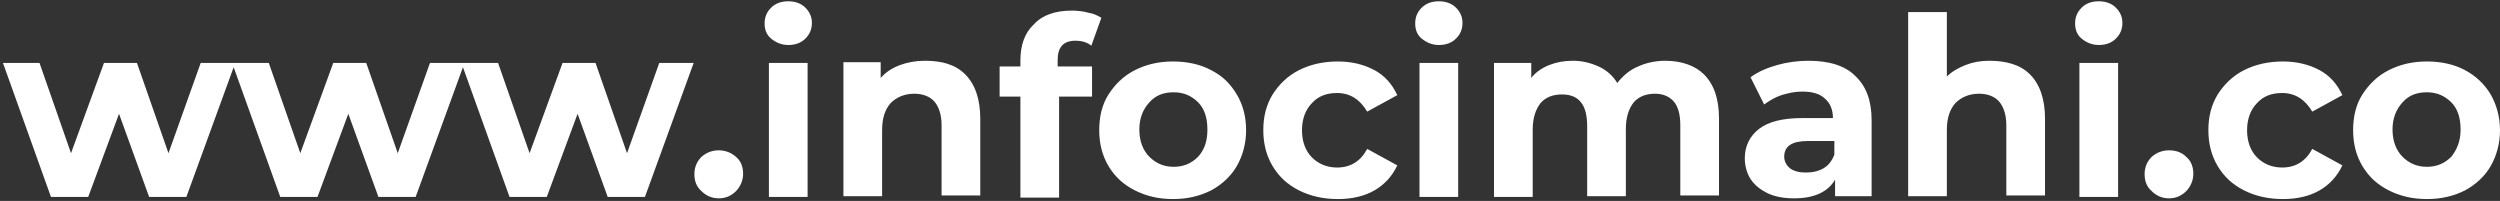 <svg width="759" height="61" viewBox="0 0 759 61" fill="none" xmlns="http://www.w3.org/2000/svg">
<rect x="0" y="0" width="759" height="61" fill="#333333" stroke="none"/>
<path d="M321.106 18.23C321.106 14.314 322.846 12.357 326.544 12.357C328.284 12.357 330.024 12.792 331.33 13.879L334.375 5.396C333.287 4.743 331.982 4.09 330.46 3.873C328.937 3.438 327.197 3.22 325.456 3.22C320.453 3.22 316.537 4.525 313.927 7.353C311.099 9.964 309.794 13.662 309.794 18.448V20.188H303.485V29.324H309.794V59.996H321.541V29.324H331.547V20.188H321.106V18.23ZM405.944 28.237C409.859 28.237 412.905 30.194 415.08 33.892L424.216 28.889C422.694 25.626 420.518 23.016 417.255 21.275C413.992 19.535 410.294 18.665 406.161 18.665C401.81 18.665 397.895 19.535 394.414 21.275C390.934 23.016 388.323 25.626 386.366 28.672C384.408 31.935 383.538 35.415 383.538 39.548C383.538 43.464 384.408 47.162 386.366 50.425C388.323 53.688 390.934 56.081 394.414 57.821C397.895 59.561 401.81 60.431 406.161 60.431C410.512 60.431 414.21 59.561 417.255 57.821C420.301 56.081 422.694 53.47 424.216 50.207L415.08 45.204C413.122 48.902 410.077 50.86 405.944 50.86C402.898 50.86 400.288 49.772 398.33 47.815C396.372 45.857 395.284 43.029 395.284 39.548C395.284 36.068 396.372 33.24 398.33 31.282C400.288 29.107 402.898 28.237 405.944 28.237ZM239.313 0.392C237.138 0.392 235.397 1.045 234.092 2.35C232.787 3.655 232.134 5.178 232.134 7.136C232.134 9.094 232.787 10.616 234.092 11.704C235.397 12.792 237.138 13.662 239.313 13.662C241.488 13.662 243.229 13.009 244.534 11.704C245.839 10.399 246.492 8.876 246.492 6.918C246.492 5.178 245.839 3.655 244.534 2.35C243.229 1.045 241.488 0.392 239.313 0.392ZM280.862 18.448C278.034 18.448 275.641 18.883 273.248 19.753C270.855 20.623 268.898 21.928 267.375 23.668V18.883H256.063V59.561H267.81V39.548C267.81 35.85 268.68 33.24 270.42 31.282C272.161 29.542 274.553 28.454 277.599 28.454C280.209 28.454 282.385 29.324 283.69 30.847C284.995 32.37 285.865 34.763 285.865 38.026V59.344H297.612V36.068C297.612 30.194 296.089 25.626 293.044 22.581C289.998 19.535 285.865 18.448 280.862 18.448ZM190.368 46.509L180.797 19.1H170.79L160.784 46.509L151.212 19.1H140.988H140.118H130.546L120.757 46.509L111.186 19.1H101.179L91.173 46.509L81.601 19.1H71.377H70.507H60.936L51.147 46.509L41.575 19.1H31.569L21.562 46.509L11.991 19.1H0.897L15.471 59.779H26.783L36.137 34.545L45.273 59.779H56.585L70.942 20.405L85.082 59.779H96.394L105.748 34.545L114.884 59.779H126.196L140.553 20.405L154.693 59.779H166.004L175.358 34.545L184.495 59.779H195.806L210.599 19.1H200.157L190.368 46.509ZM218.212 45.639C216.255 45.639 214.514 46.292 212.992 47.597C211.686 48.902 210.816 50.642 210.816 52.818C210.816 54.993 211.469 56.733 212.992 58.039C214.297 59.344 216.037 60.214 218.212 60.214C220.17 60.214 221.91 59.561 223.433 58.039C224.738 56.733 225.608 54.776 225.608 52.818C225.608 50.642 224.956 48.902 223.433 47.597C221.91 46.292 220.17 45.639 218.212 45.639ZM233.44 59.779H245.186V19.1H233.44V59.779ZM430.96 59.779H442.707V19.1H430.96V59.779ZM367.658 21.275C364.395 19.535 360.479 18.665 356.128 18.665C351.778 18.665 348.08 19.535 344.599 21.275C341.119 23.016 338.508 25.626 336.55 28.672C334.593 31.717 333.723 35.415 333.723 39.548C333.723 43.464 334.593 47.162 336.55 50.425C338.508 53.688 341.119 56.081 344.599 57.821C348.08 59.561 351.778 60.431 356.128 60.431C360.479 60.431 364.177 59.561 367.658 57.821C370.921 56.081 373.749 53.47 375.489 50.425C377.229 47.38 378.317 43.681 378.317 39.548C378.317 35.633 377.447 31.935 375.489 28.672C373.531 25.409 371.138 23.016 367.658 21.275ZM363.742 47.597C361.784 49.555 359.391 50.642 356.346 50.642C353.3 50.642 350.908 49.555 348.95 47.597C346.992 45.639 345.904 42.811 345.904 39.331C345.904 35.85 346.992 33.24 348.95 31.064C350.908 28.889 353.3 28.019 356.346 28.019C359.391 28.019 361.784 29.107 363.742 31.064C365.7 33.022 366.57 35.85 366.57 39.331C366.57 42.811 365.7 45.422 363.742 47.597ZM692.87 28.237C696.786 28.237 699.831 30.194 702.006 33.892L711.143 28.889C709.62 25.626 707.445 23.016 704.182 21.275C700.919 19.535 697.221 18.665 693.088 18.665C688.737 18.665 684.821 19.535 681.341 21.275C677.86 23.016 675.25 25.626 673.292 28.672C671.334 31.935 670.464 35.415 670.464 39.548C670.464 43.464 671.334 47.162 673.292 50.425C675.25 53.688 677.86 56.081 681.341 57.821C684.821 59.561 688.737 60.431 693.088 60.431C697.438 60.431 701.136 59.561 704.182 57.821C707.227 56.081 709.62 53.47 711.143 50.207L702.006 45.204C700.049 48.902 697.003 50.86 692.87 50.86C689.825 50.86 687.214 49.772 685.256 47.815C683.299 45.857 682.211 43.029 682.211 39.548C682.211 36.068 683.299 33.24 685.256 31.282C687.214 29.107 689.825 28.237 692.87 28.237ZM658.5 45.639C656.542 45.639 654.802 46.292 653.279 47.597C651.974 48.902 651.104 50.642 651.104 52.818C651.104 54.993 651.756 56.733 653.279 58.039C654.584 59.344 656.324 60.214 658.5 60.214C660.458 60.214 662.198 59.561 663.721 58.039C665.026 56.733 665.896 54.776 665.896 52.818C665.896 50.642 665.243 48.902 663.721 47.597C662.415 46.292 660.675 45.639 658.5 45.639ZM756.172 28.672C754.214 25.409 751.604 23.016 748.341 21.275C745.078 19.535 741.162 18.665 736.812 18.665C732.461 18.665 728.763 19.535 725.283 21.275C721.802 23.016 719.192 25.626 717.234 28.672C715.276 31.717 714.406 35.415 714.406 39.548C714.406 43.464 715.276 47.162 717.234 50.425C719.192 53.688 721.802 56.081 725.283 57.821C728.763 59.561 732.461 60.431 736.812 60.431C741.162 60.431 744.861 59.561 748.341 57.821C751.604 56.081 754.432 53.47 756.172 50.425C757.913 47.38 759 43.681 759 39.548C759 35.415 757.913 31.717 756.172 28.672ZM744.208 47.597C742.25 49.555 739.857 50.642 736.812 50.642C733.766 50.642 731.373 49.555 729.416 47.597C727.458 45.639 726.37 42.811 726.37 39.331C726.37 35.85 727.458 33.24 729.416 31.064C731.373 28.889 733.766 28.019 736.812 28.019C739.857 28.019 742.25 29.107 744.208 31.064C746.166 33.022 747.036 35.85 747.036 39.331C747.036 42.811 745.948 45.422 744.208 47.597ZM637.182 0.392C635.006 0.392 633.266 1.045 631.961 2.35C630.656 3.655 630.003 5.178 630.003 7.136C630.003 9.094 630.656 10.616 631.961 11.704C633.266 12.792 635.006 13.662 637.182 13.662C639.357 13.662 641.097 13.009 642.402 11.704C643.707 10.399 644.36 8.876 644.36 6.918C644.36 5.178 643.707 3.655 642.402 2.35C641.097 1.045 639.357 0.392 637.182 0.392ZM436.833 0.392C434.658 0.392 432.918 1.045 431.613 2.35C430.307 3.655 429.655 5.178 429.655 7.136C429.655 9.094 430.307 10.616 431.613 11.704C432.918 12.792 434.658 13.662 436.833 13.662C439.009 13.662 440.749 13.009 442.054 11.704C443.359 10.399 444.012 8.876 444.012 6.918C444.012 5.178 443.359 3.655 442.054 2.35C440.749 1.045 439.009 0.392 436.833 0.392ZM549.08 18.448C545.817 18.448 542.555 18.883 539.509 19.753C536.464 20.623 533.853 21.71 531.46 23.451L535.593 31.717C537.116 30.63 538.856 29.542 540.814 28.889C542.99 28.236 544.947 27.801 547.123 27.801C550.168 27.801 552.561 28.454 554.084 29.977C555.606 31.282 556.477 33.24 556.477 35.85H547.123C541.249 35.85 536.899 36.938 534.071 39.113C531.243 41.289 529.72 44.334 529.72 48.032C529.72 50.425 530.373 52.6 531.46 54.341C532.765 56.298 534.506 57.604 536.681 58.691C539.074 59.779 541.684 60.214 544.73 60.214C550.821 60.214 554.954 58.256 557.129 54.558V59.561H568.223V36.503C568.223 30.412 566.483 26.061 563.22 23.016C560.175 19.97 555.389 18.448 549.08 18.448ZM556.912 46.944C556.259 48.685 555.171 50.208 553.649 51.078C552.126 51.948 550.386 52.383 548.21 52.383C546.253 52.383 544.512 51.948 543.425 51.078C542.337 50.208 541.684 48.902 541.684 47.597C541.684 44.334 544.077 42.811 548.863 42.811H556.912V46.944ZM505.574 18.448C502.528 18.448 499.7 19.1 497.308 20.188C494.697 21.276 492.739 23.016 490.999 25.191C489.694 23.016 487.736 21.276 485.343 20.188C482.95 19.1 480.34 18.448 477.512 18.448C474.902 18.448 472.509 18.883 470.333 19.753C468.158 20.623 466.2 21.928 464.895 23.668V19.1H453.583V59.779H465.33V39.331C465.33 35.85 466.2 33.24 467.723 31.282C469.246 29.542 471.421 28.672 474.249 28.672C479.47 28.672 481.863 31.935 481.863 38.243V59.561H493.61V39.113C493.61 35.633 494.48 33.022 496.002 31.064C497.525 29.324 499.7 28.454 502.528 28.454C504.921 28.454 506.879 29.324 508.184 30.847C509.489 32.37 510.142 34.763 510.142 38.026V59.344H521.889V36.068C521.889 29.977 520.366 25.626 517.321 22.581C514.71 19.97 510.577 18.448 505.574 18.448ZM603.899 18.448C601.288 18.448 598.896 18.883 596.72 19.753C594.545 20.623 592.587 21.711 591.064 23.233V3.655H579.318V59.561H591.064V39.548C591.064 35.85 591.935 33.24 593.675 31.282C595.415 29.542 597.808 28.454 600.853 28.454C603.464 28.454 605.639 29.324 606.944 30.847C608.25 32.37 609.12 34.763 609.12 38.026V59.344H620.867V36.068C620.867 30.194 619.344 25.626 616.298 22.581C613.253 19.535 608.902 18.448 603.899 18.448ZM631.308 59.779H643.055V19.1H631.308V59.779Z" fill="white"/>
</svg>
